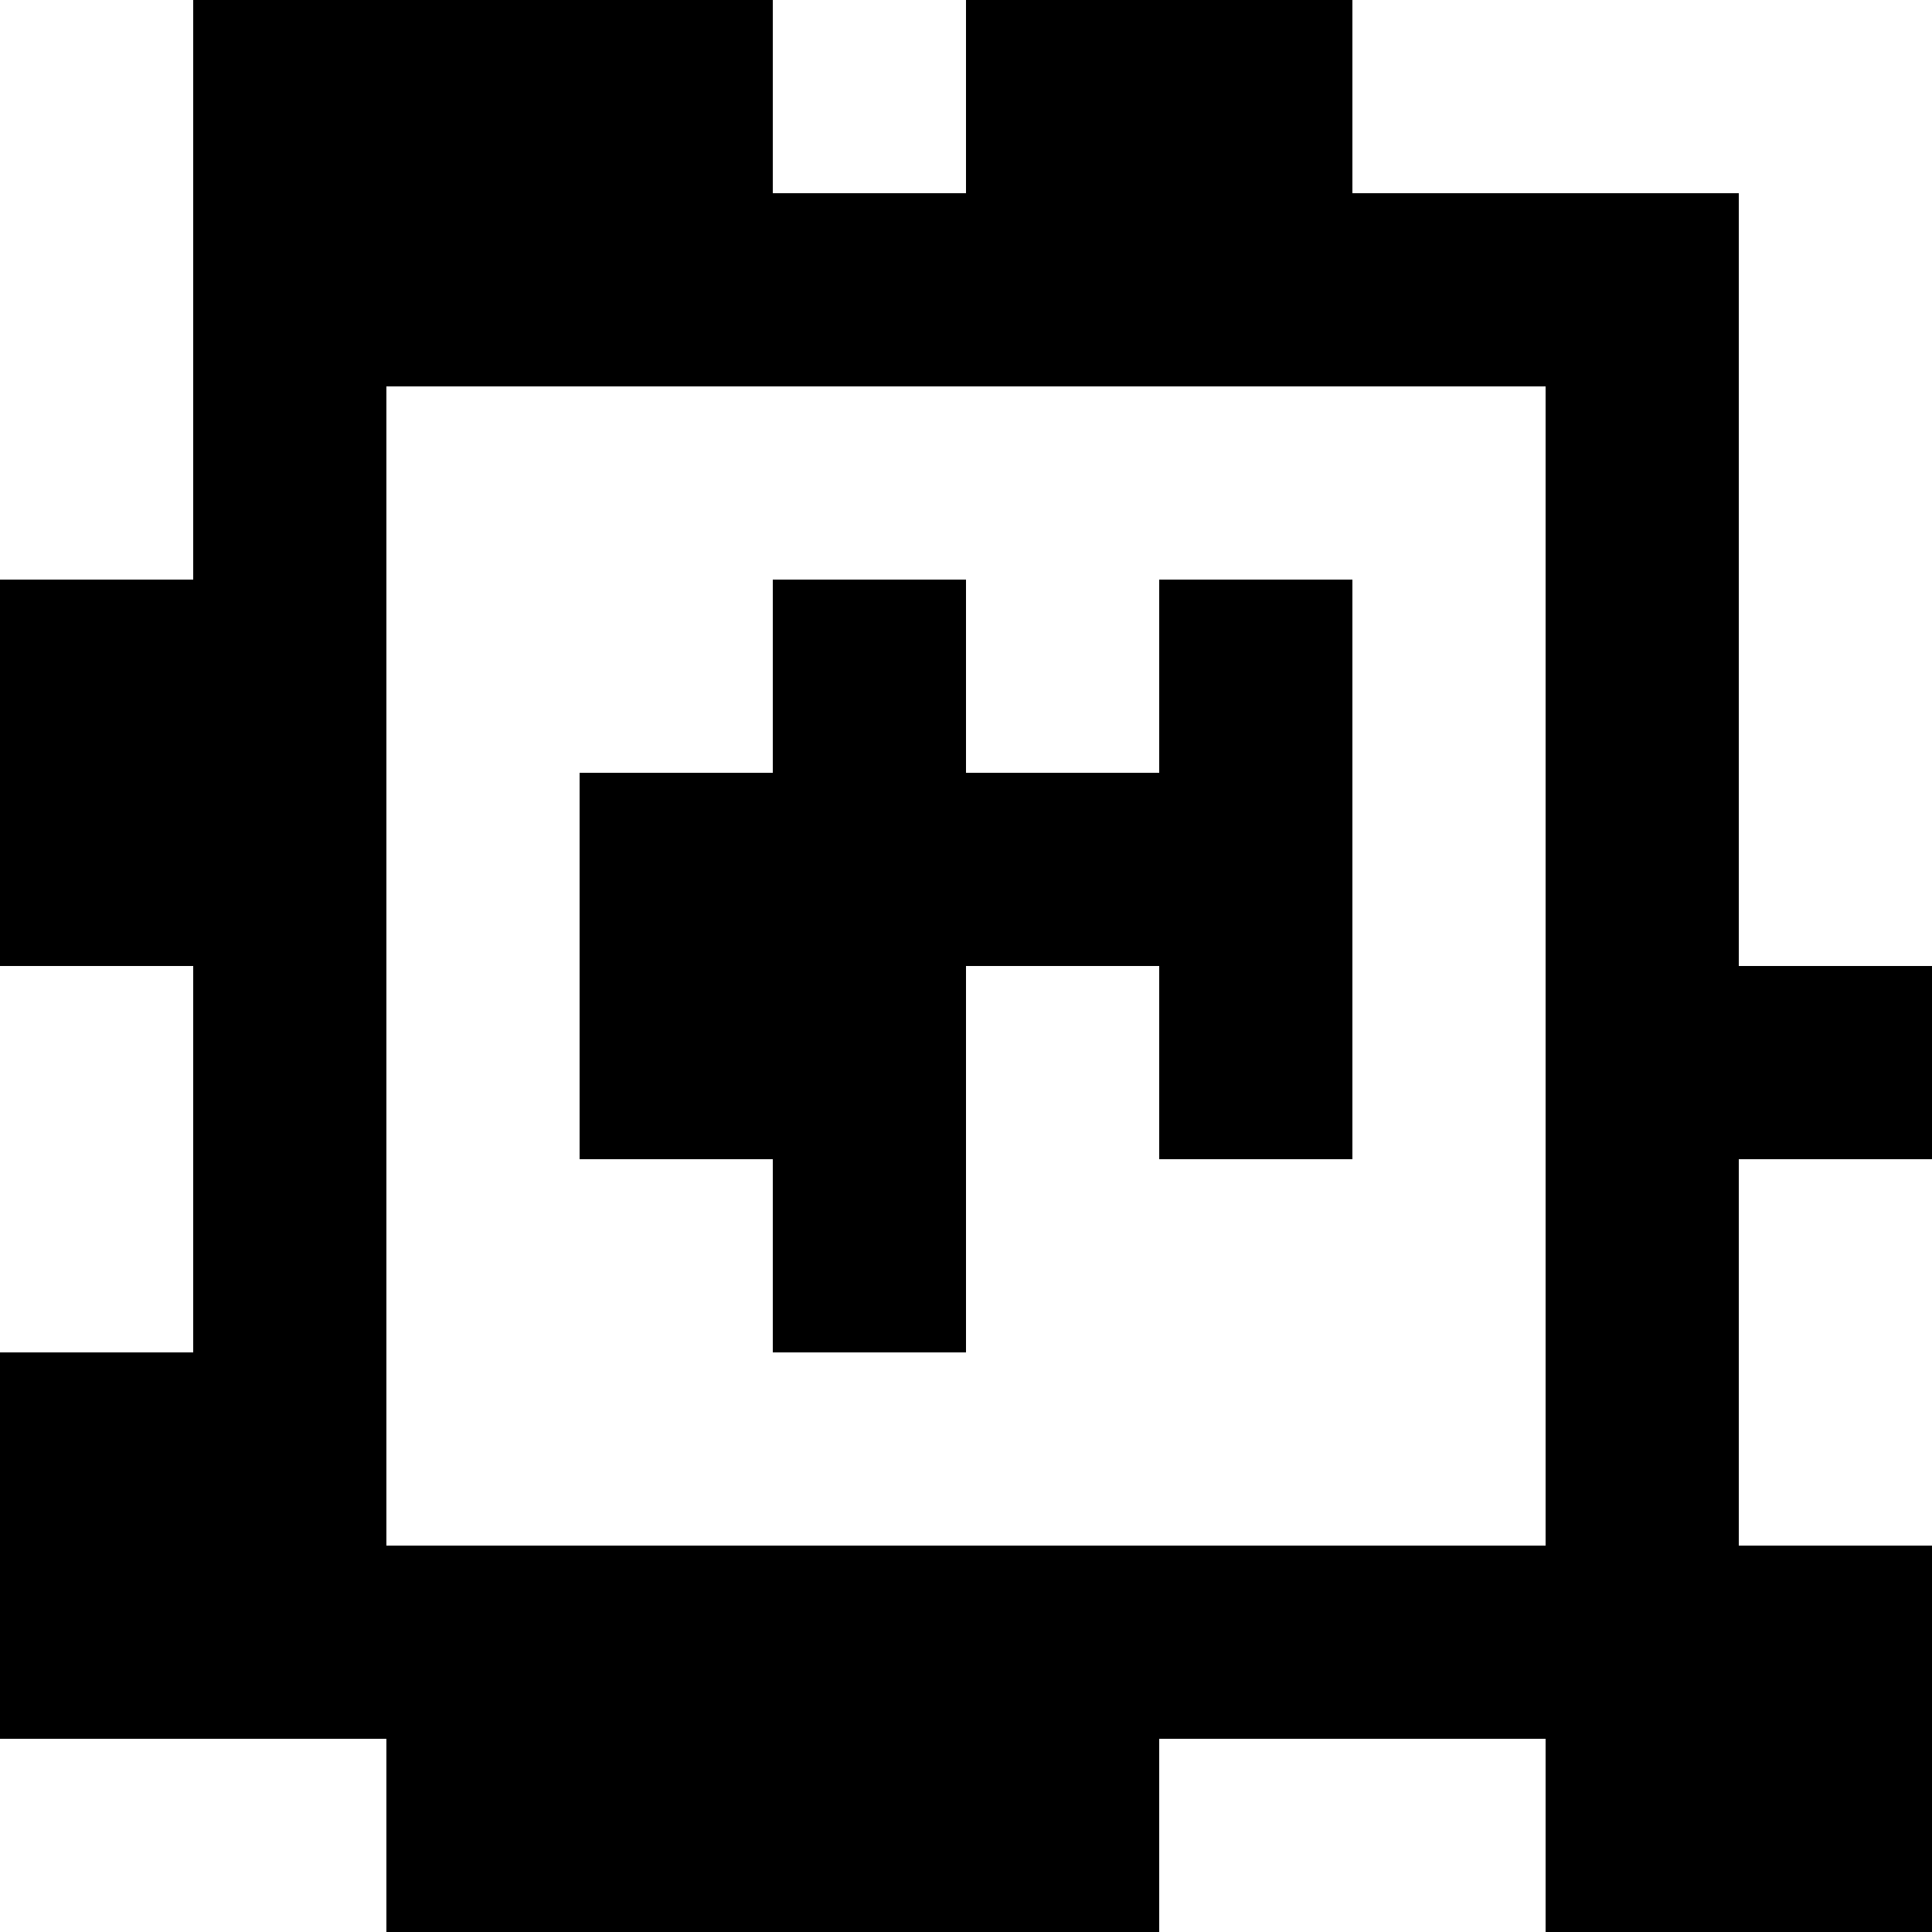 <?xml version="1.0" standalone="yes"?>
<svg xmlns="http://www.w3.org/2000/svg" width="100" height="100">
<rect width="100%" height="100%" fill="#808080" stroke="none"/>
<path style="fill:#ffffff; stroke:none;" d="M0 0L0 30L10 30L10 0L0 0z"/>
<path style="fill:#000000; stroke:none;" d="M10 0L10 30L0 30L0 50L10 50L10 70L0 70L0 90L20 90L20 100L60 100L60 90L80 90L80 100L100 100L100 80L90 80L90 60L100 60L100 50L90 50L90 10L70 10L70 0L50 0L50 10L40 10L40 0L10 0z"/>
<path style="fill:#ffffff; stroke:none;" d="M40 0L40 10L50 10L50 0L40 0M70 0L70 10L90 10L90 50L100 50L100 0L70 0M20 20L20 80L80 80L80 20L20 20z"/>
<path style="fill:#000000; stroke:none;" d="M40 30L40 40L30 40L30 60L40 60L40 70L50 70L50 50L60 50L60 60L70 60L70 30L60 30L60 40L50 40L50 30L40 30z"/>
<path style="fill:#ffffff; stroke:none;" d="M0 50L0 70L10 70L10 50L0 50M90 60L90 80L100 80L100 60L90 60M0 90L0 100L20 100L20 90L0 90M60 90L60 100L80 100L80 90L60 90z"/>
</svg>
